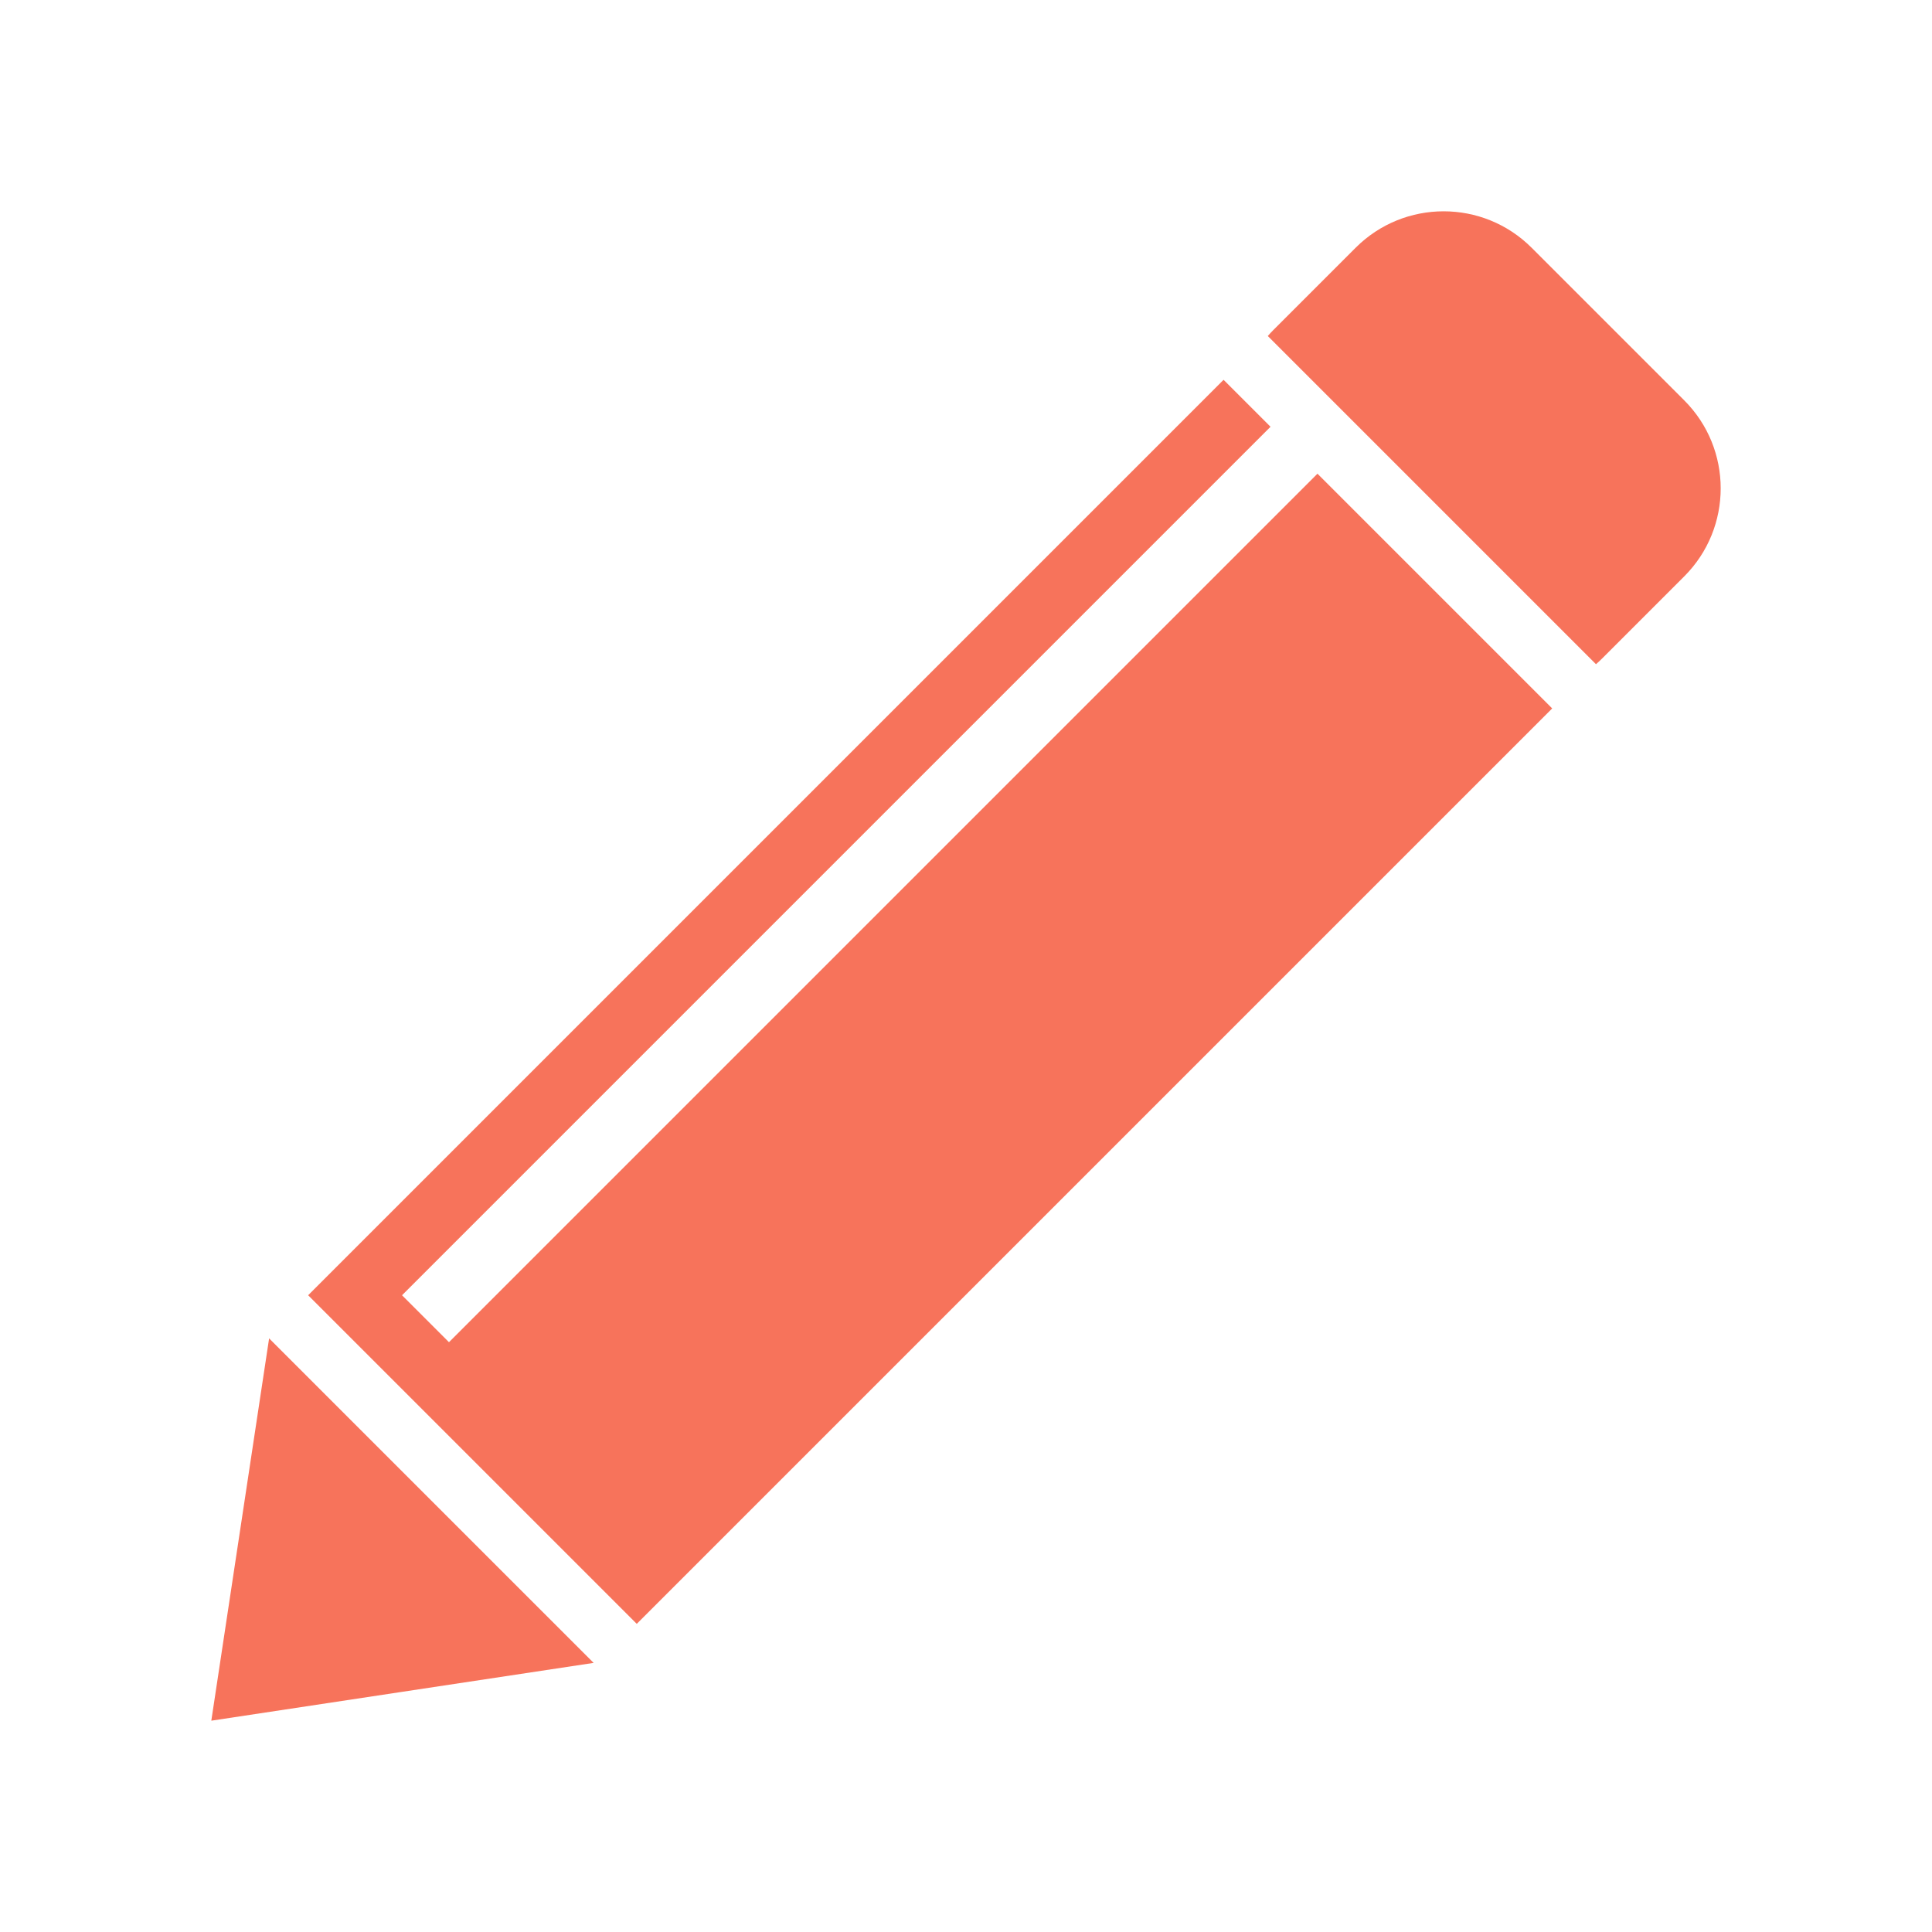 <svg width="110" height="110" viewBox="0 0 110 110" fill="none" xmlns="http://www.w3.org/2000/svg">
<path d="M90.869 37.817C90.987 37.714 91.103 37.607 91.215 37.495L95.893 32.817C98.661 30.049 98.661 25.562 95.893 22.794L87.206 14.107C84.438 11.339 79.95 11.339 77.183 14.107L72.505 18.784C72.393 18.897 72.286 19.013 72.183 19.131L90.869 37.817Z" fill="#F7735B"/>
<path d="M24.56 85.44L33.799 94.678L22.915 96.323L12.031 97.969L13.677 87.085L15.322 76.201L24.56 85.44Z" fill="#F7735B"/>
<path d="M75.011 26.97L25.563 76.419L22.89 73.746L72.338 24.298L69.665 21.625L17.544 73.746L36.254 92.456L88.376 40.335L75.011 26.97Z" fill="#F7735B"/>
</svg>
